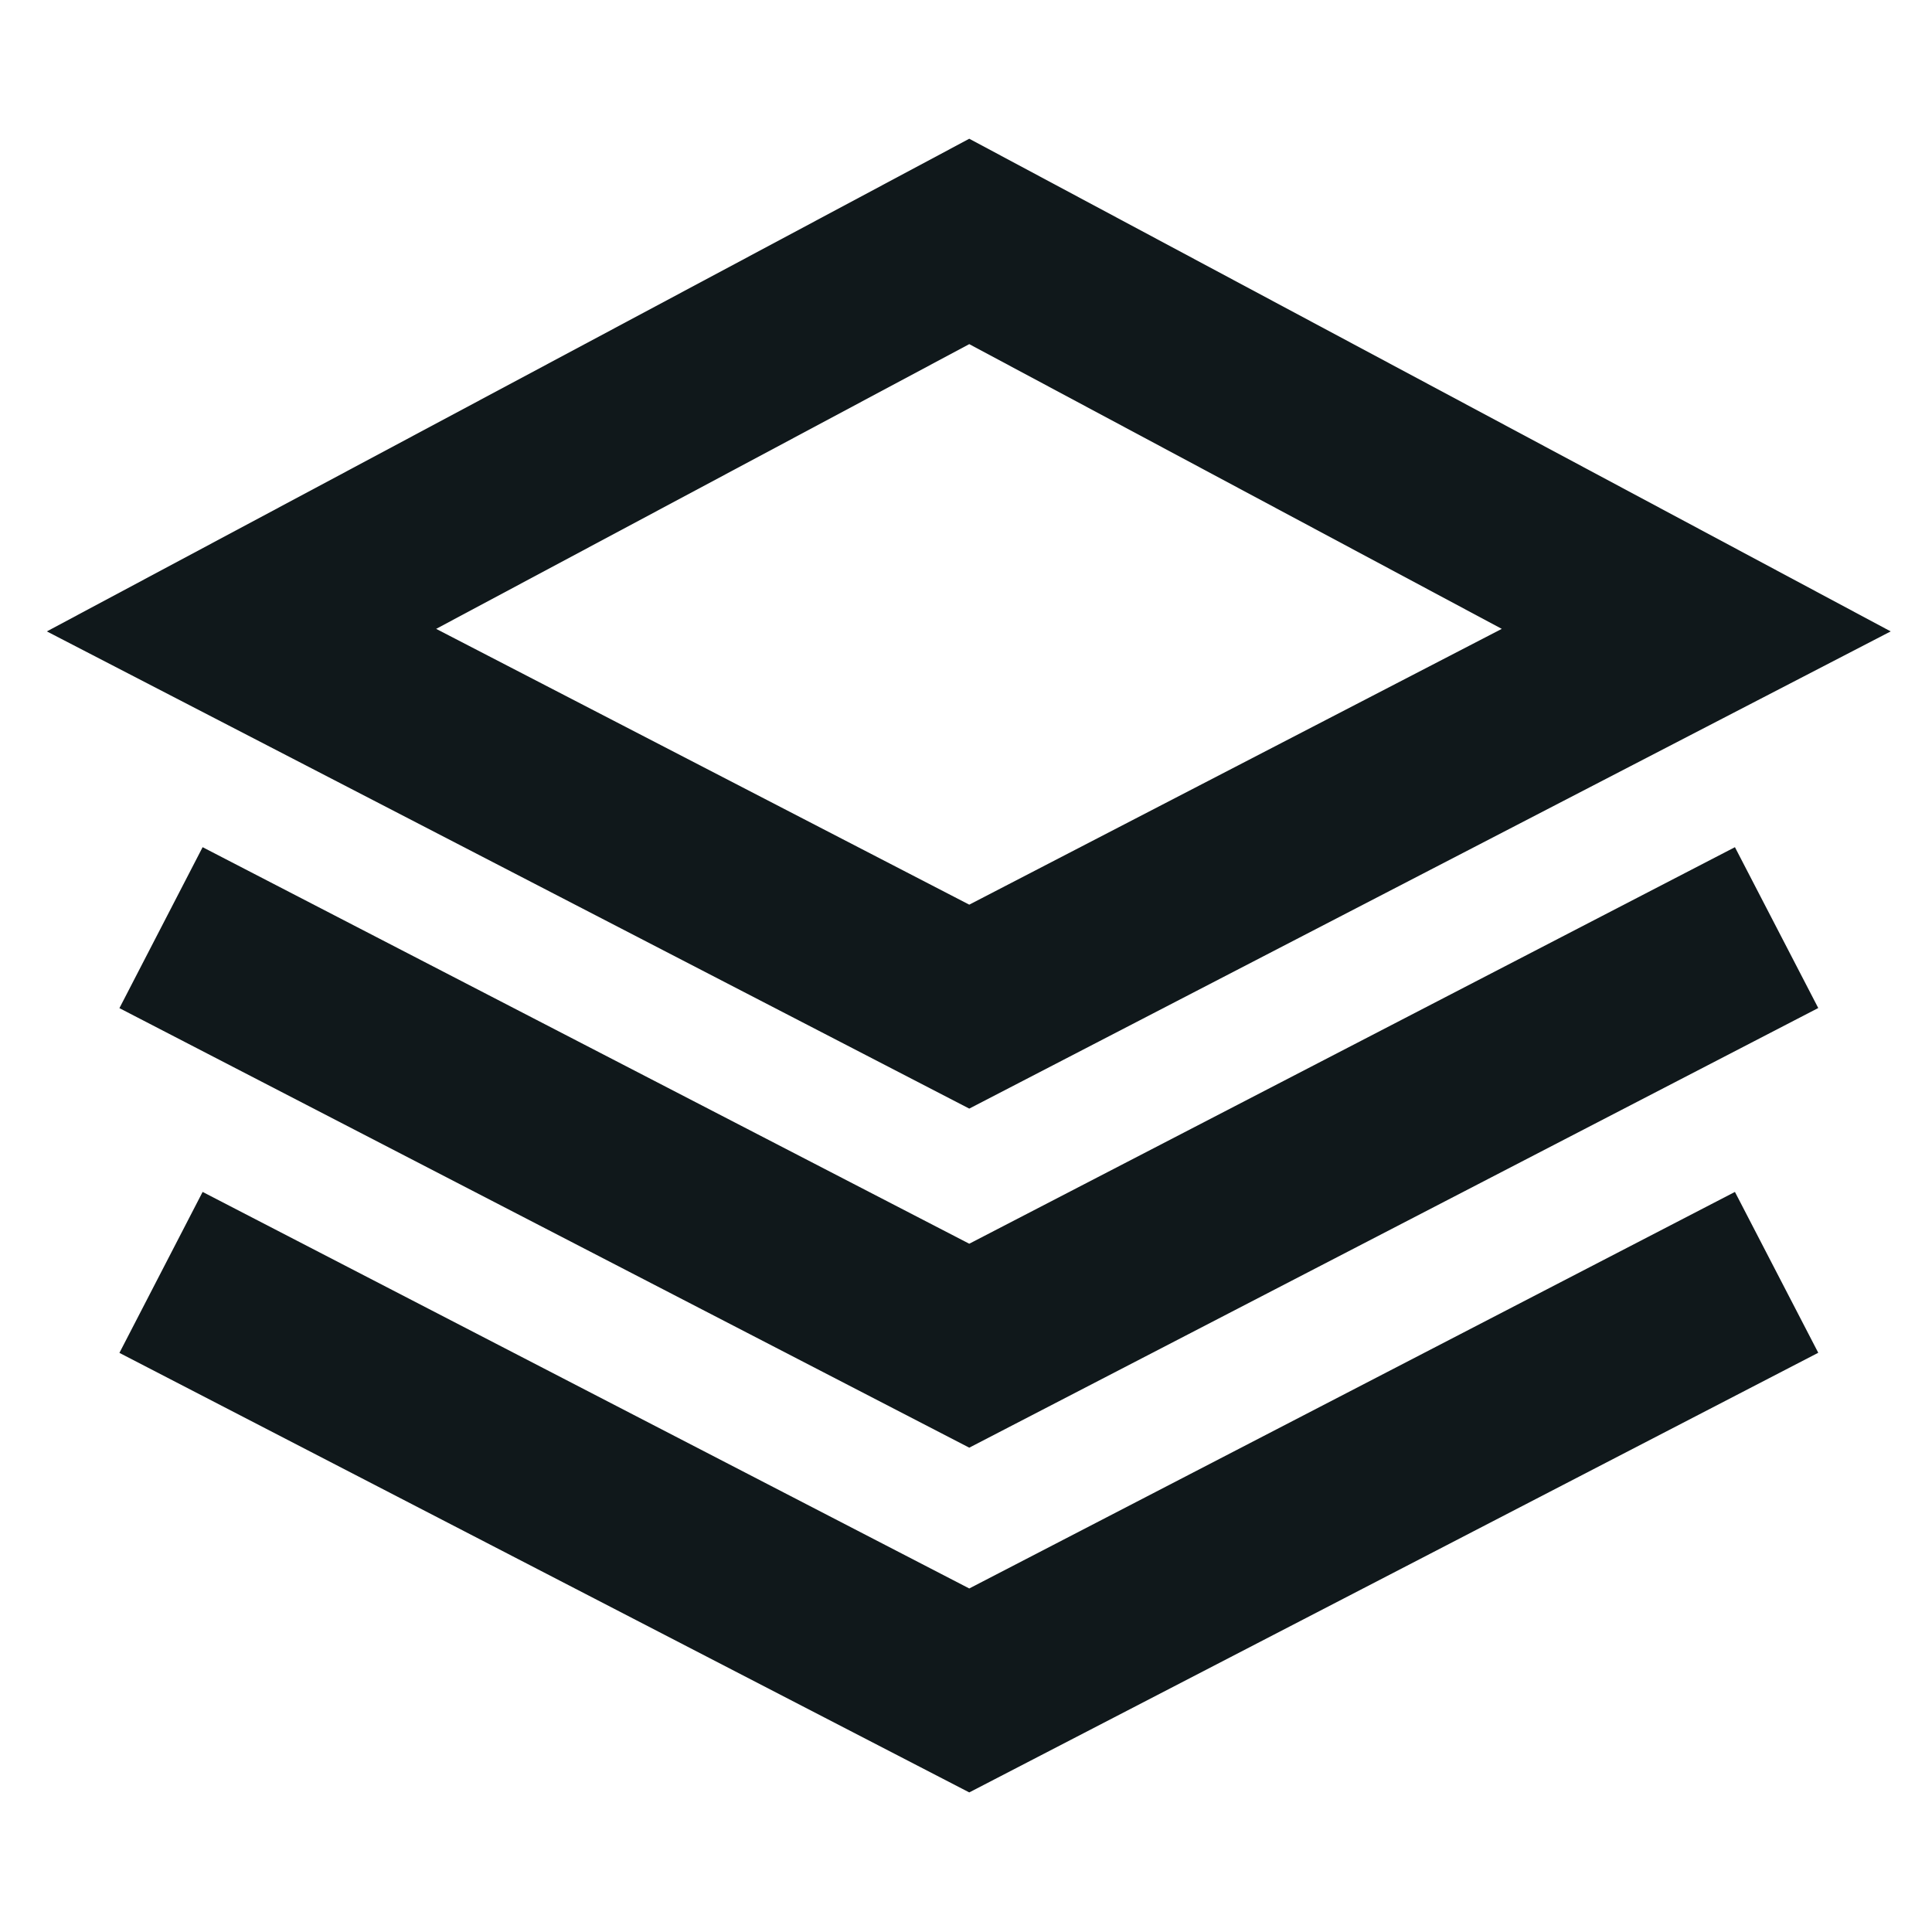 <svg width="16" height="16" viewBox="0 0 16 16" fill="none" xmlns="http://www.w3.org/2000/svg">
<path fill-rule="evenodd" clip-rule="evenodd" d="M8.027 1.149L15.658 5.229L8.027 9.181L0.388 5.229L8.027 1.149ZM3.612 5.208L8.027 7.492L12.437 5.208L8.027 2.85L3.612 5.208Z" fill="#10181B"/>
<path d="M15.058 8.348L8.027 11.989L0.989 8.349L1.678 7.016L8.027 10.3L14.368 7.016L15.058 8.348Z" fill="#10181B"/>
<path d="M8.027 14.844L15.058 11.203L14.368 9.871L8.027 13.155L1.678 9.871L0.989 11.204L8.027 14.844Z" fill="#10181B"/>
</svg>
